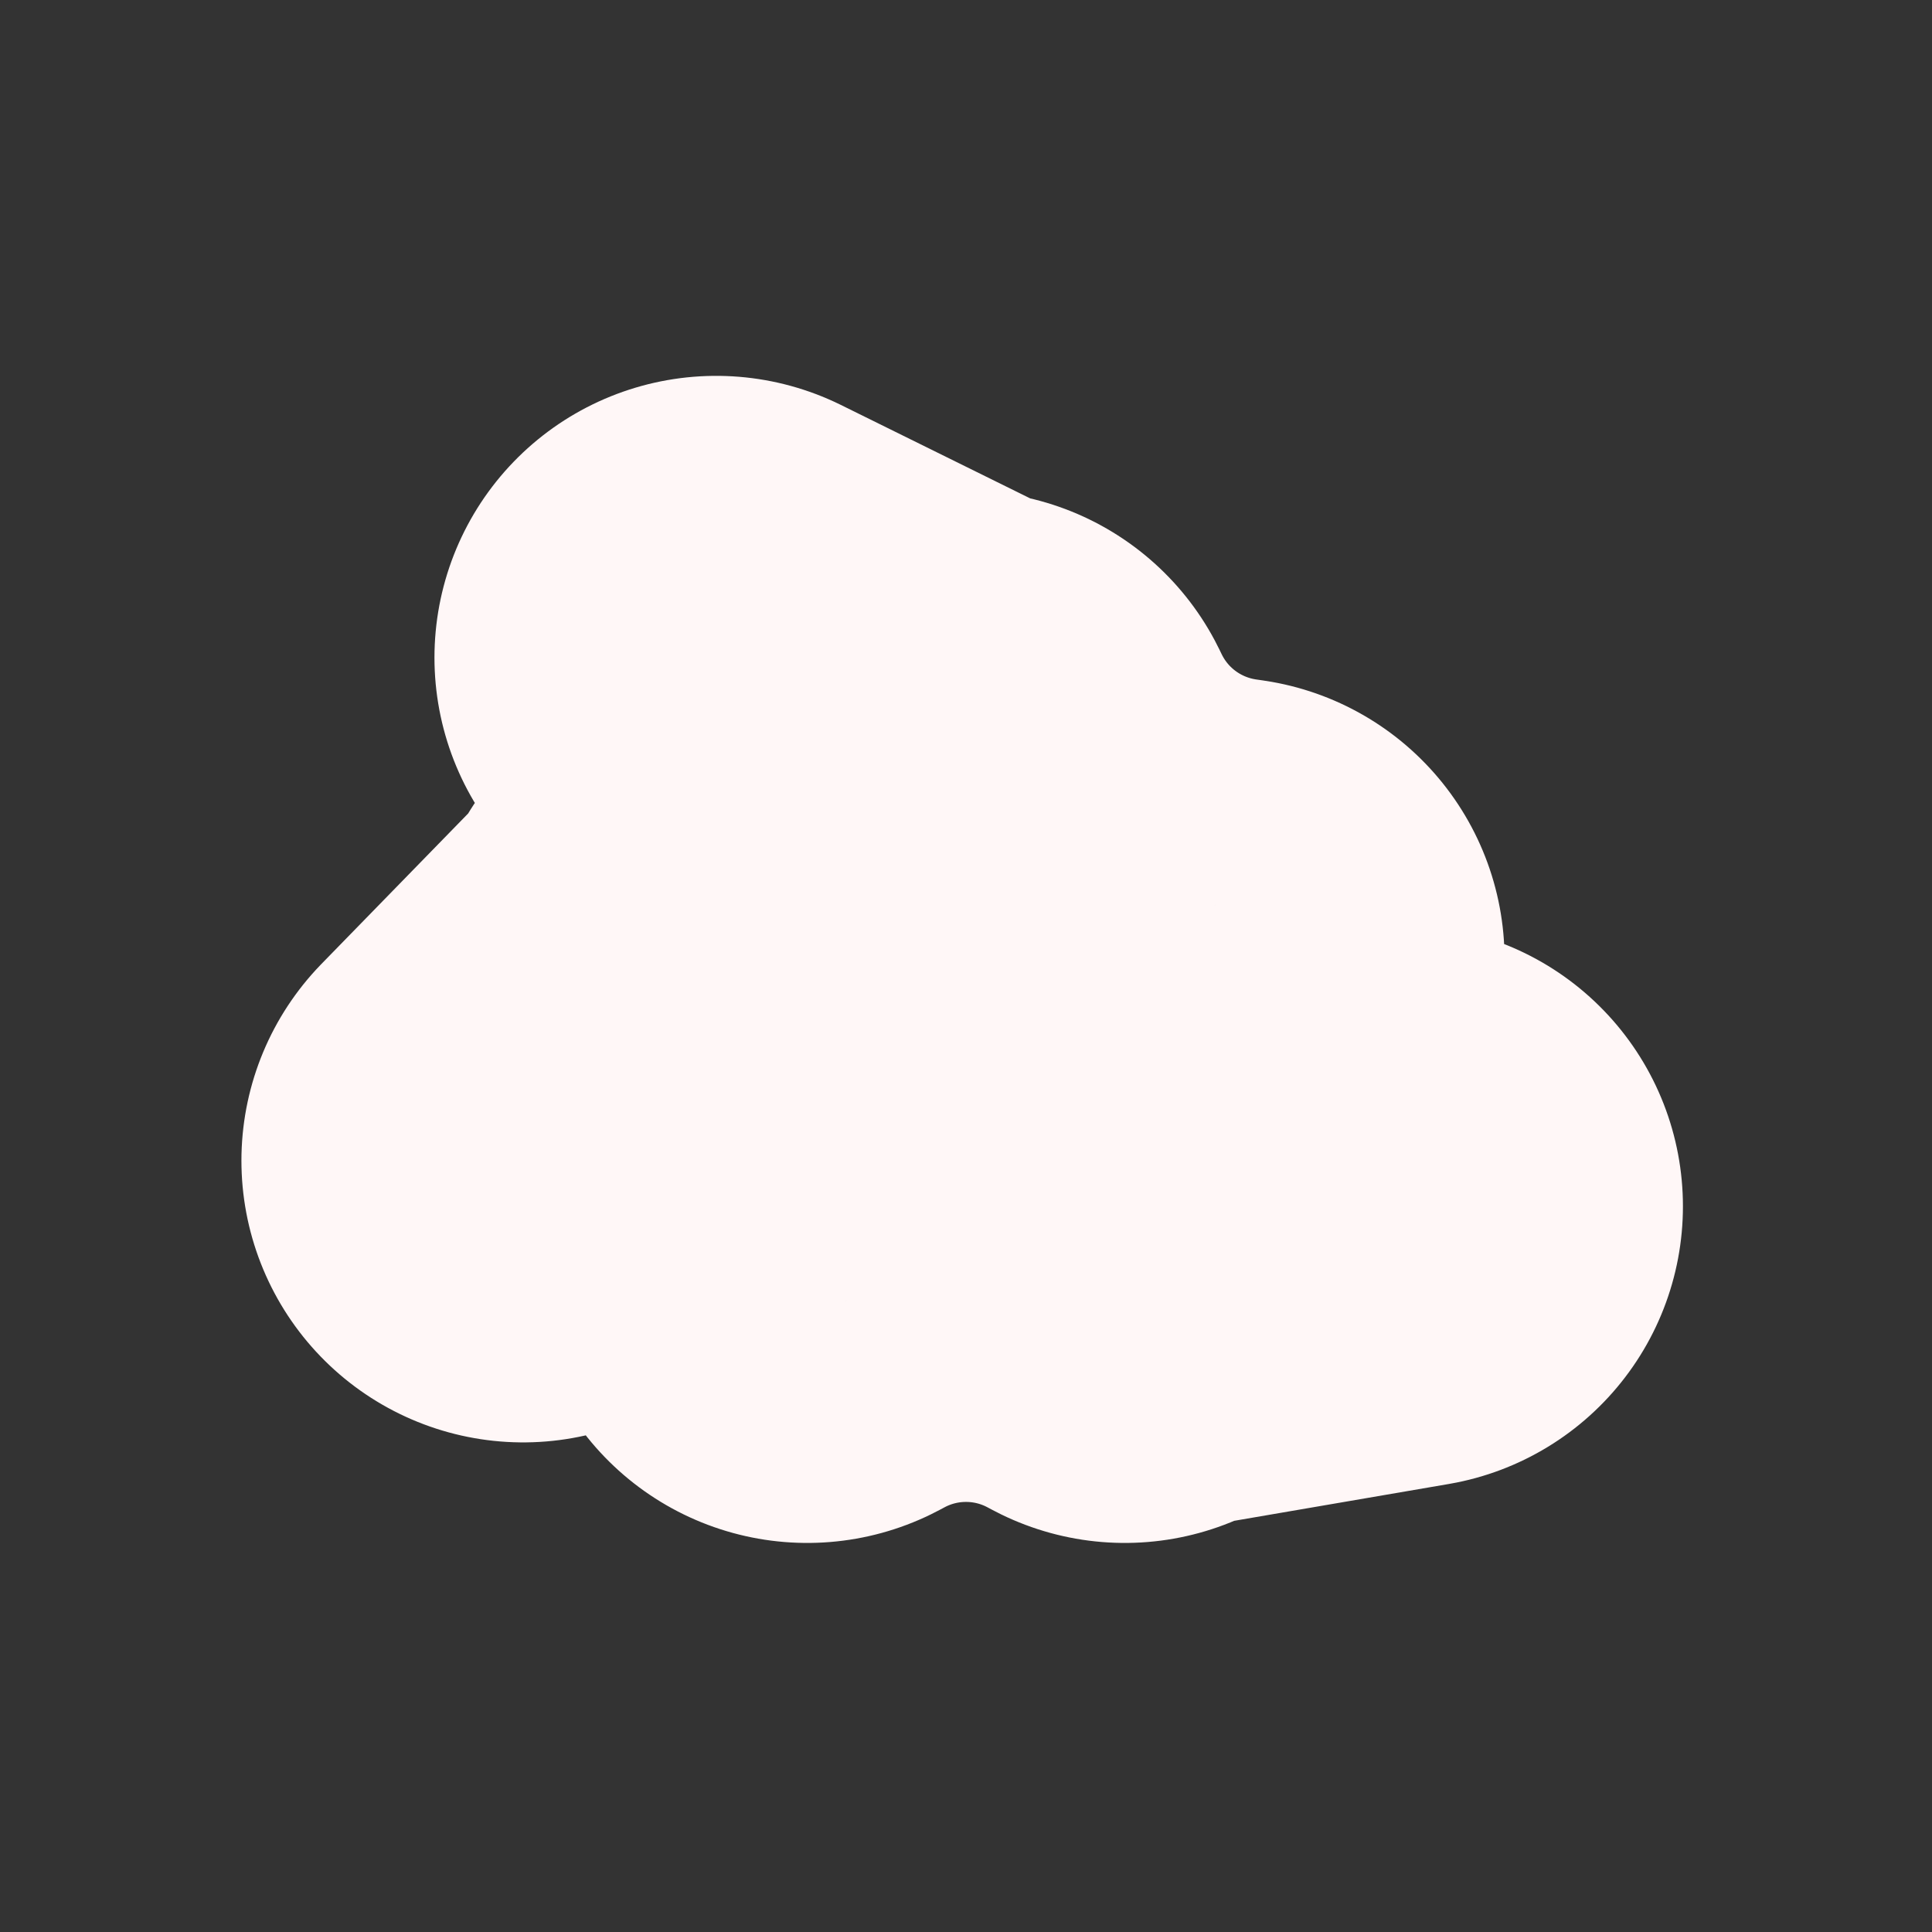 <svg width="24" height="24" viewBox="0 0 24 24" fill="none" xmlns="http://www.w3.org/2000/svg">
<rect x="0" y="0" width="24" height="24" fill="#333333" stroke="none"/>
<path d="M12.04 9.681L12.04 9.681C12.632 10.88 13.776 11.711 15.1 11.904L15.19 11.917L15.125 11.981C14.167 12.914 13.73 14.259 13.956 15.577L17.406 14.985L13.956 15.577L13.972 15.667L13.891 15.624C12.707 15.002 11.293 15.002 10.109 15.624L10.028 15.667L10.044 15.577C10.27 14.259 9.833 12.914 8.875 11.981L6.499 14.418L8.875 11.981L8.81 11.917L8.9 11.904C10.224 11.711 11.368 10.88 11.96 9.681L8.897 8.169L11.96 9.681L12 9.599L12.04 9.681Z" stroke="#FFF7F7" stroke-width="7" stroke-linejoin="round"/>
</svg>
